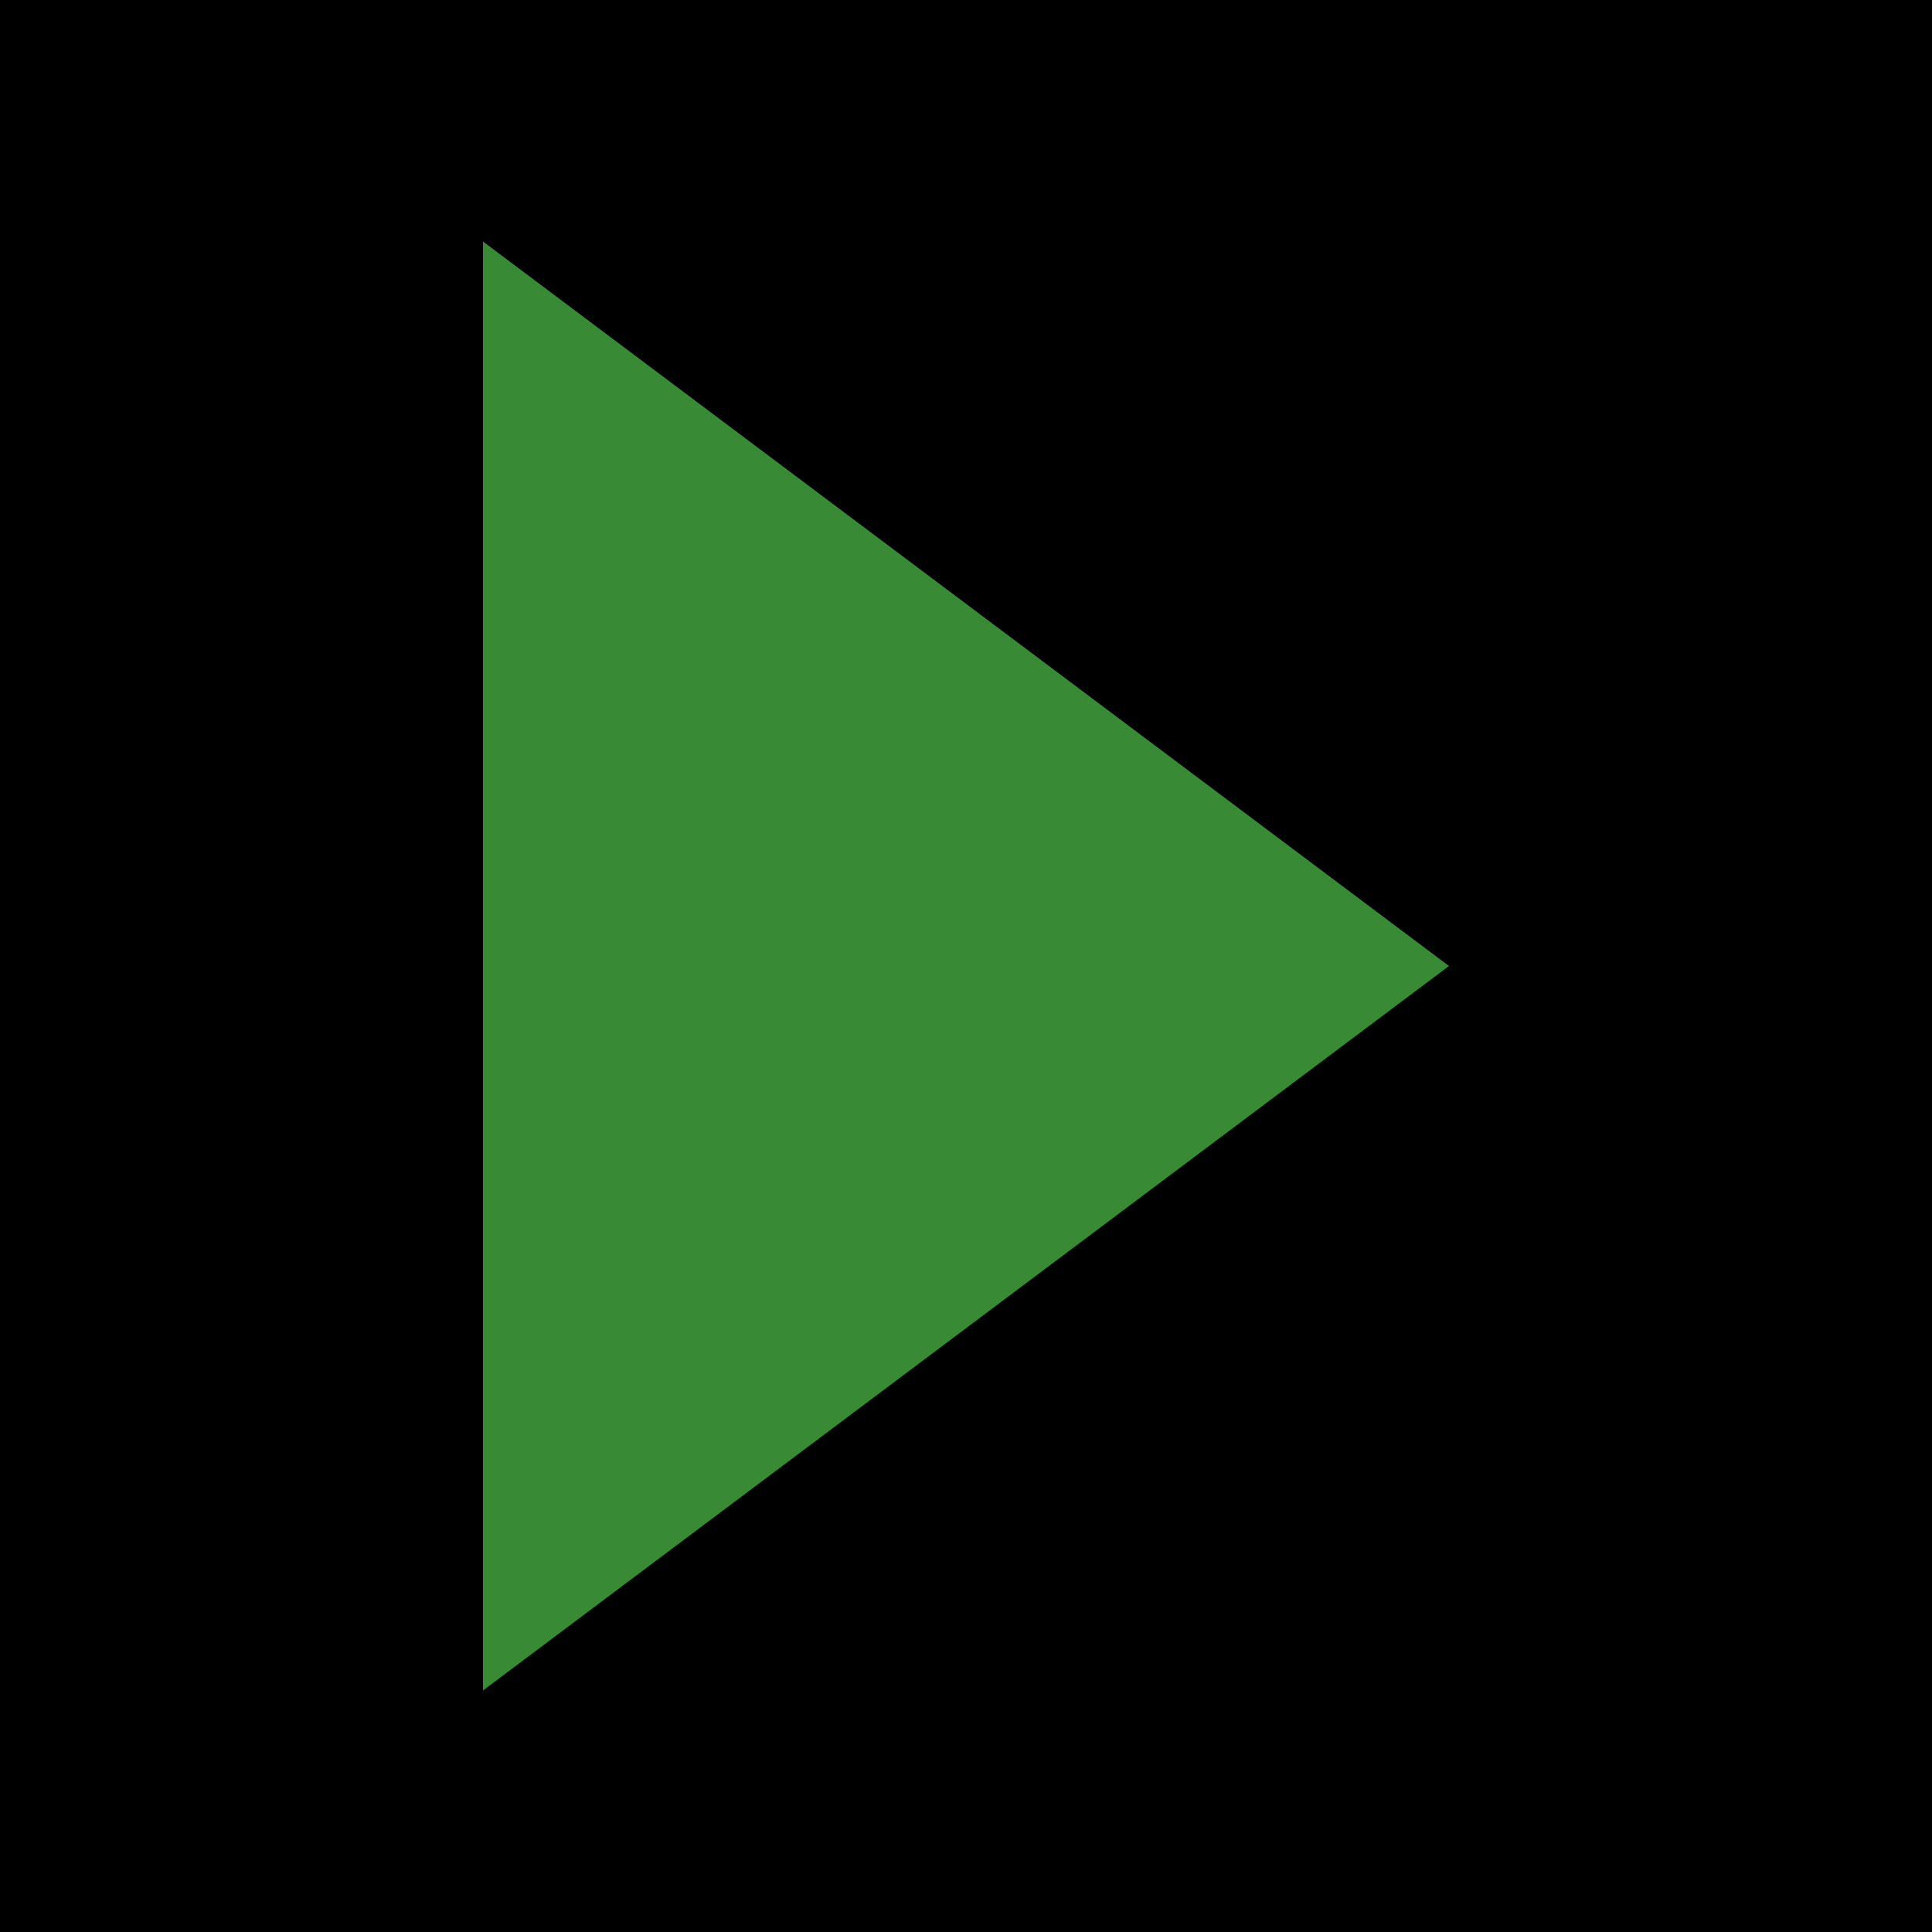 <svg xmlns="http://www.w3.org/2000/svg" viewBox="0 0 16 16"><defs><style>.icon-canvas-transparent,.icon-vs-out{fill:0;}.icon-canvas-transparent{opacity:0;}.icon-vs-action-green{fill:#388a34;}</style></defs><title>Run_16x</title><g id="canvas"><path class="icon-canvas-transparent" d="M16,16H0V0H16Z"/></g><g id="outline"><path class="icon-vs-out" d="M3,0,13.667,8,3,16Z"/></g><g id="iconBg"><path class="icon-vs-action-green" d="M4,2V14l8-6L4,2Z"/></g></svg>